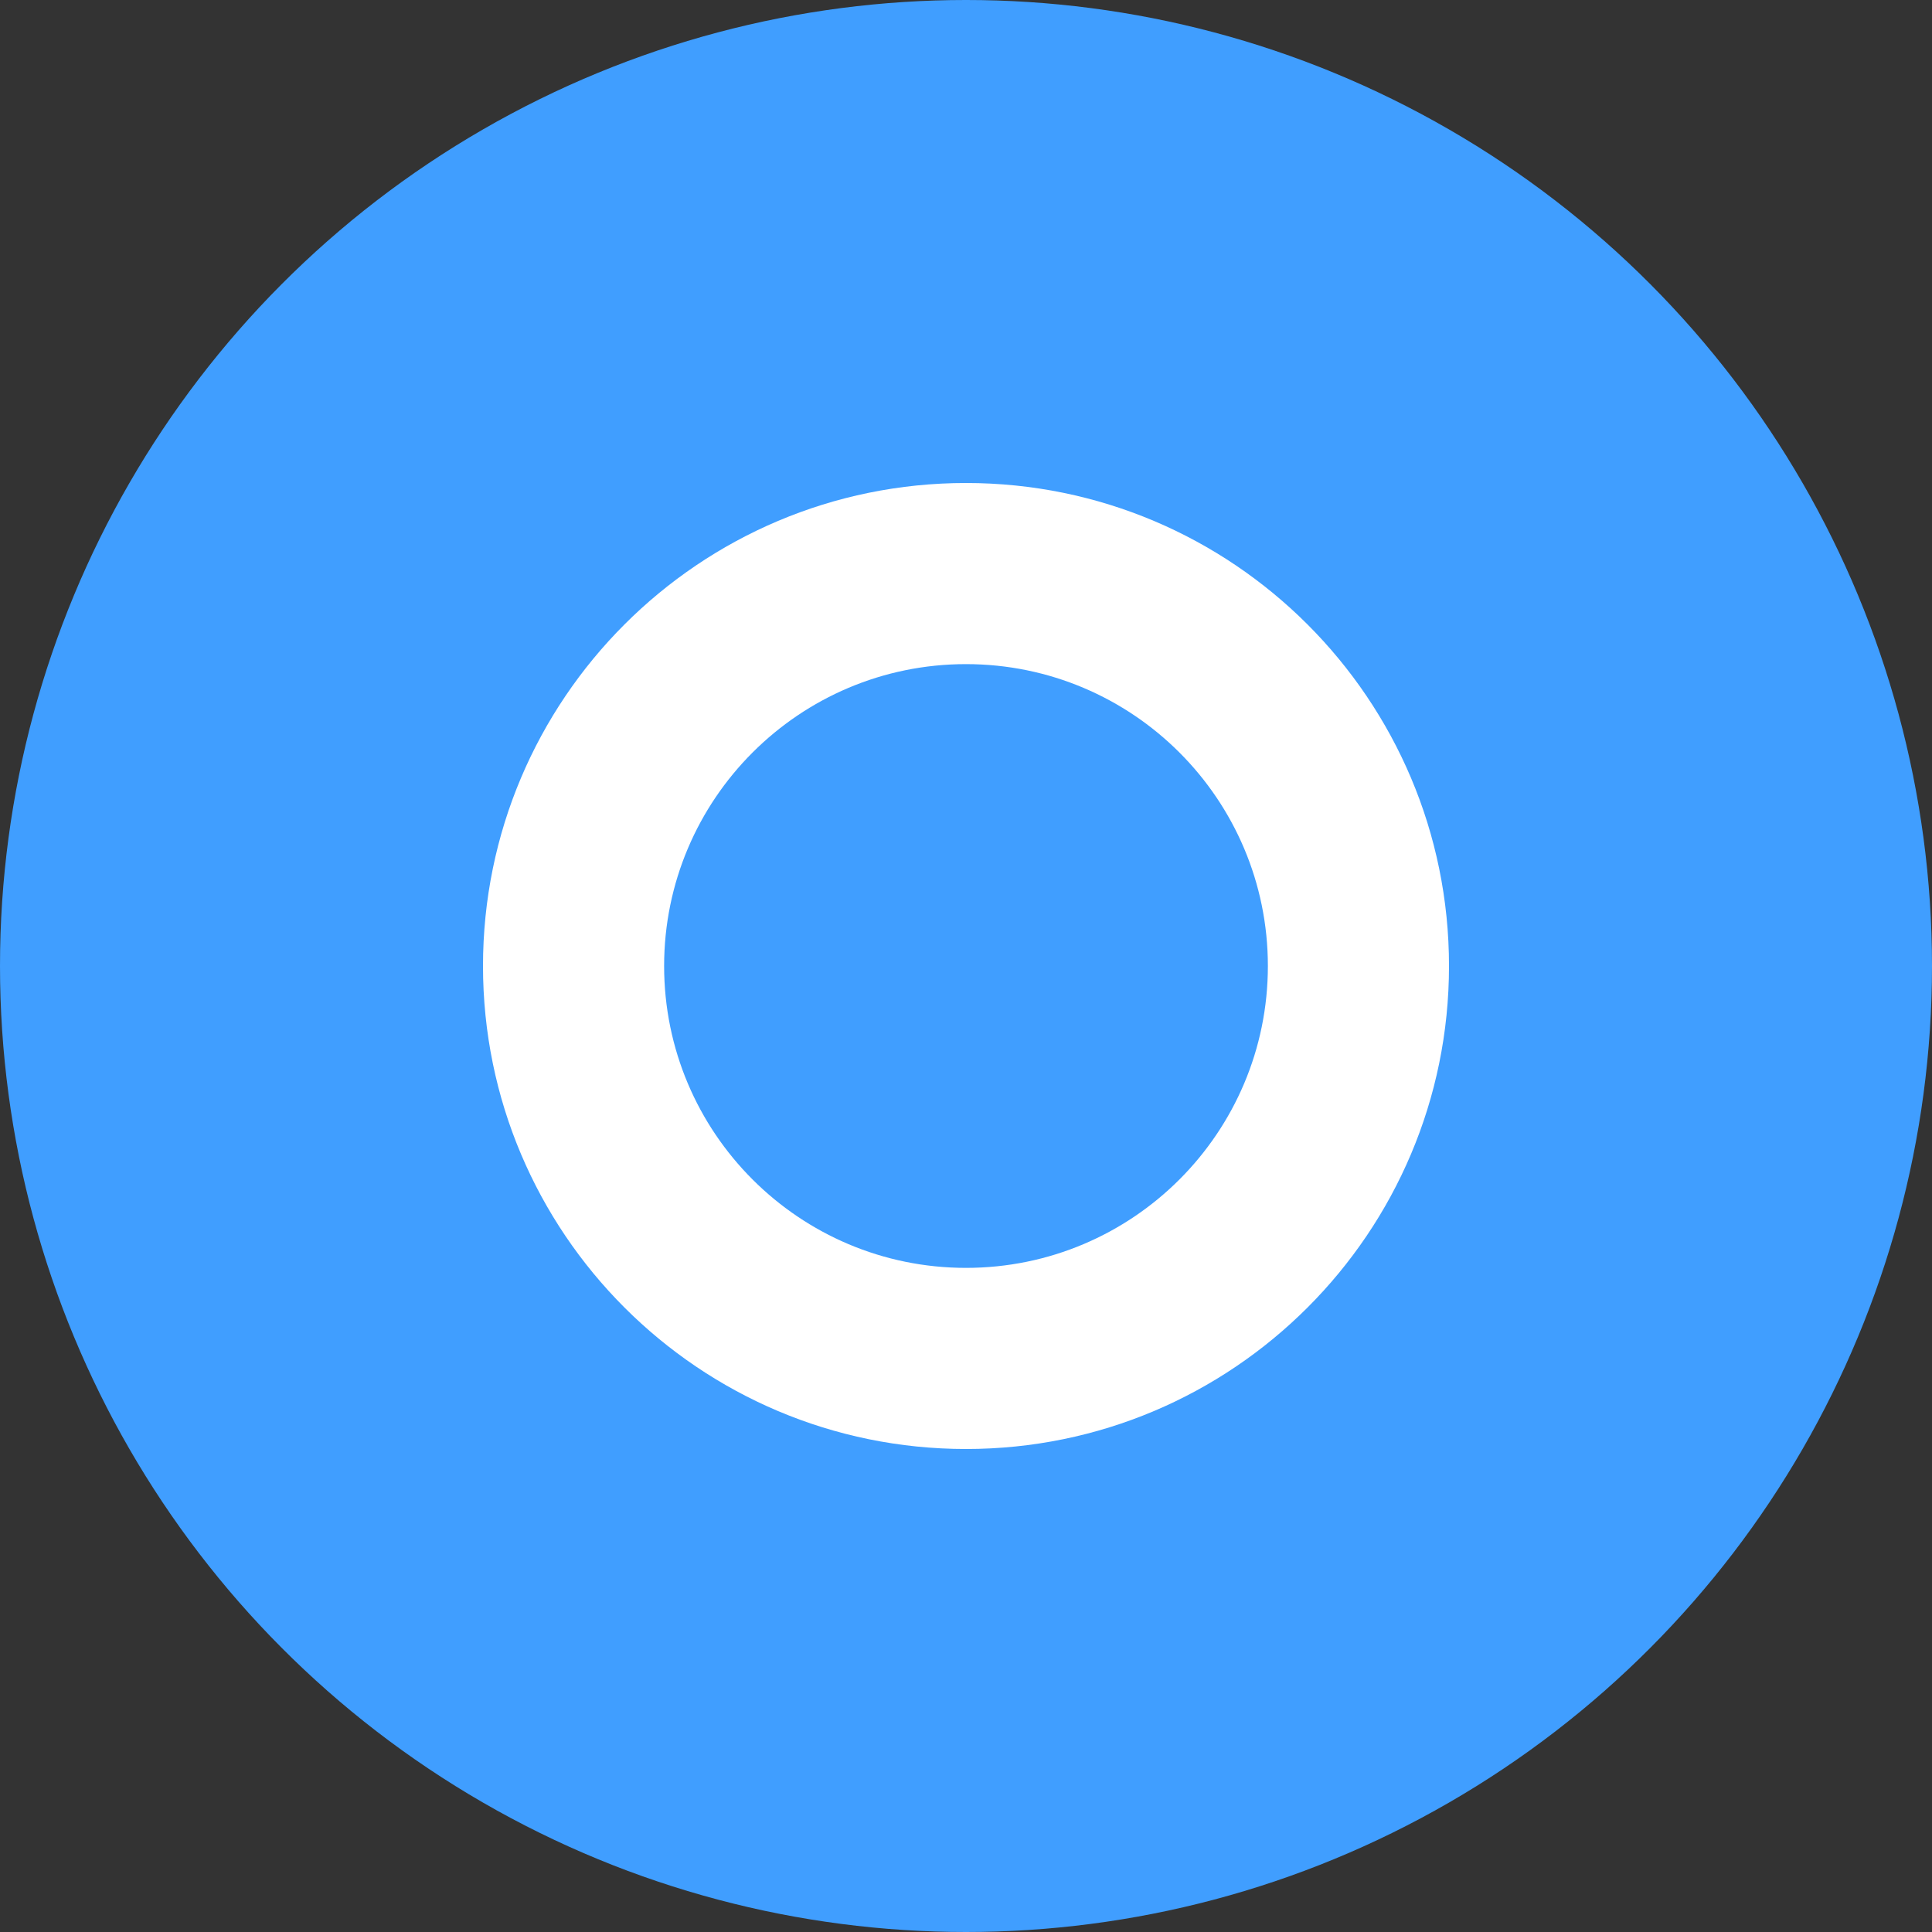 <?xml version="1.0" encoding="UTF-8"?>
<svg width="128px" height="128px" viewBox="0 0 128 128" version="1.1" xmlns="http://www.w3.org/2000/svg">
    <rect x="0" y="0" width="128" height="128" fill="#333333" stroke="none"/>
    <g stroke="none" stroke-width="1" fill="none" fill-rule="evenodd">
        <circle fill="#409EFF" cx="64" cy="64" r="64"/>
        <path d="M64,32 C81.673,32 96,46.327 96,64 C96,81.673 81.673,96 64,96 C46.327,96 32,81.673 32,64 C32,46.327 46.327,32 64,32 Z M64,44 C52.954,44 44,52.954 44,64 C44,75.046 52.954,84 64,84 C75.046,84 84,75.046 84,64 C84,52.954 75.046,44 64,44 Z" fill="#FFFFFF"/>
    </g>
</svg> 